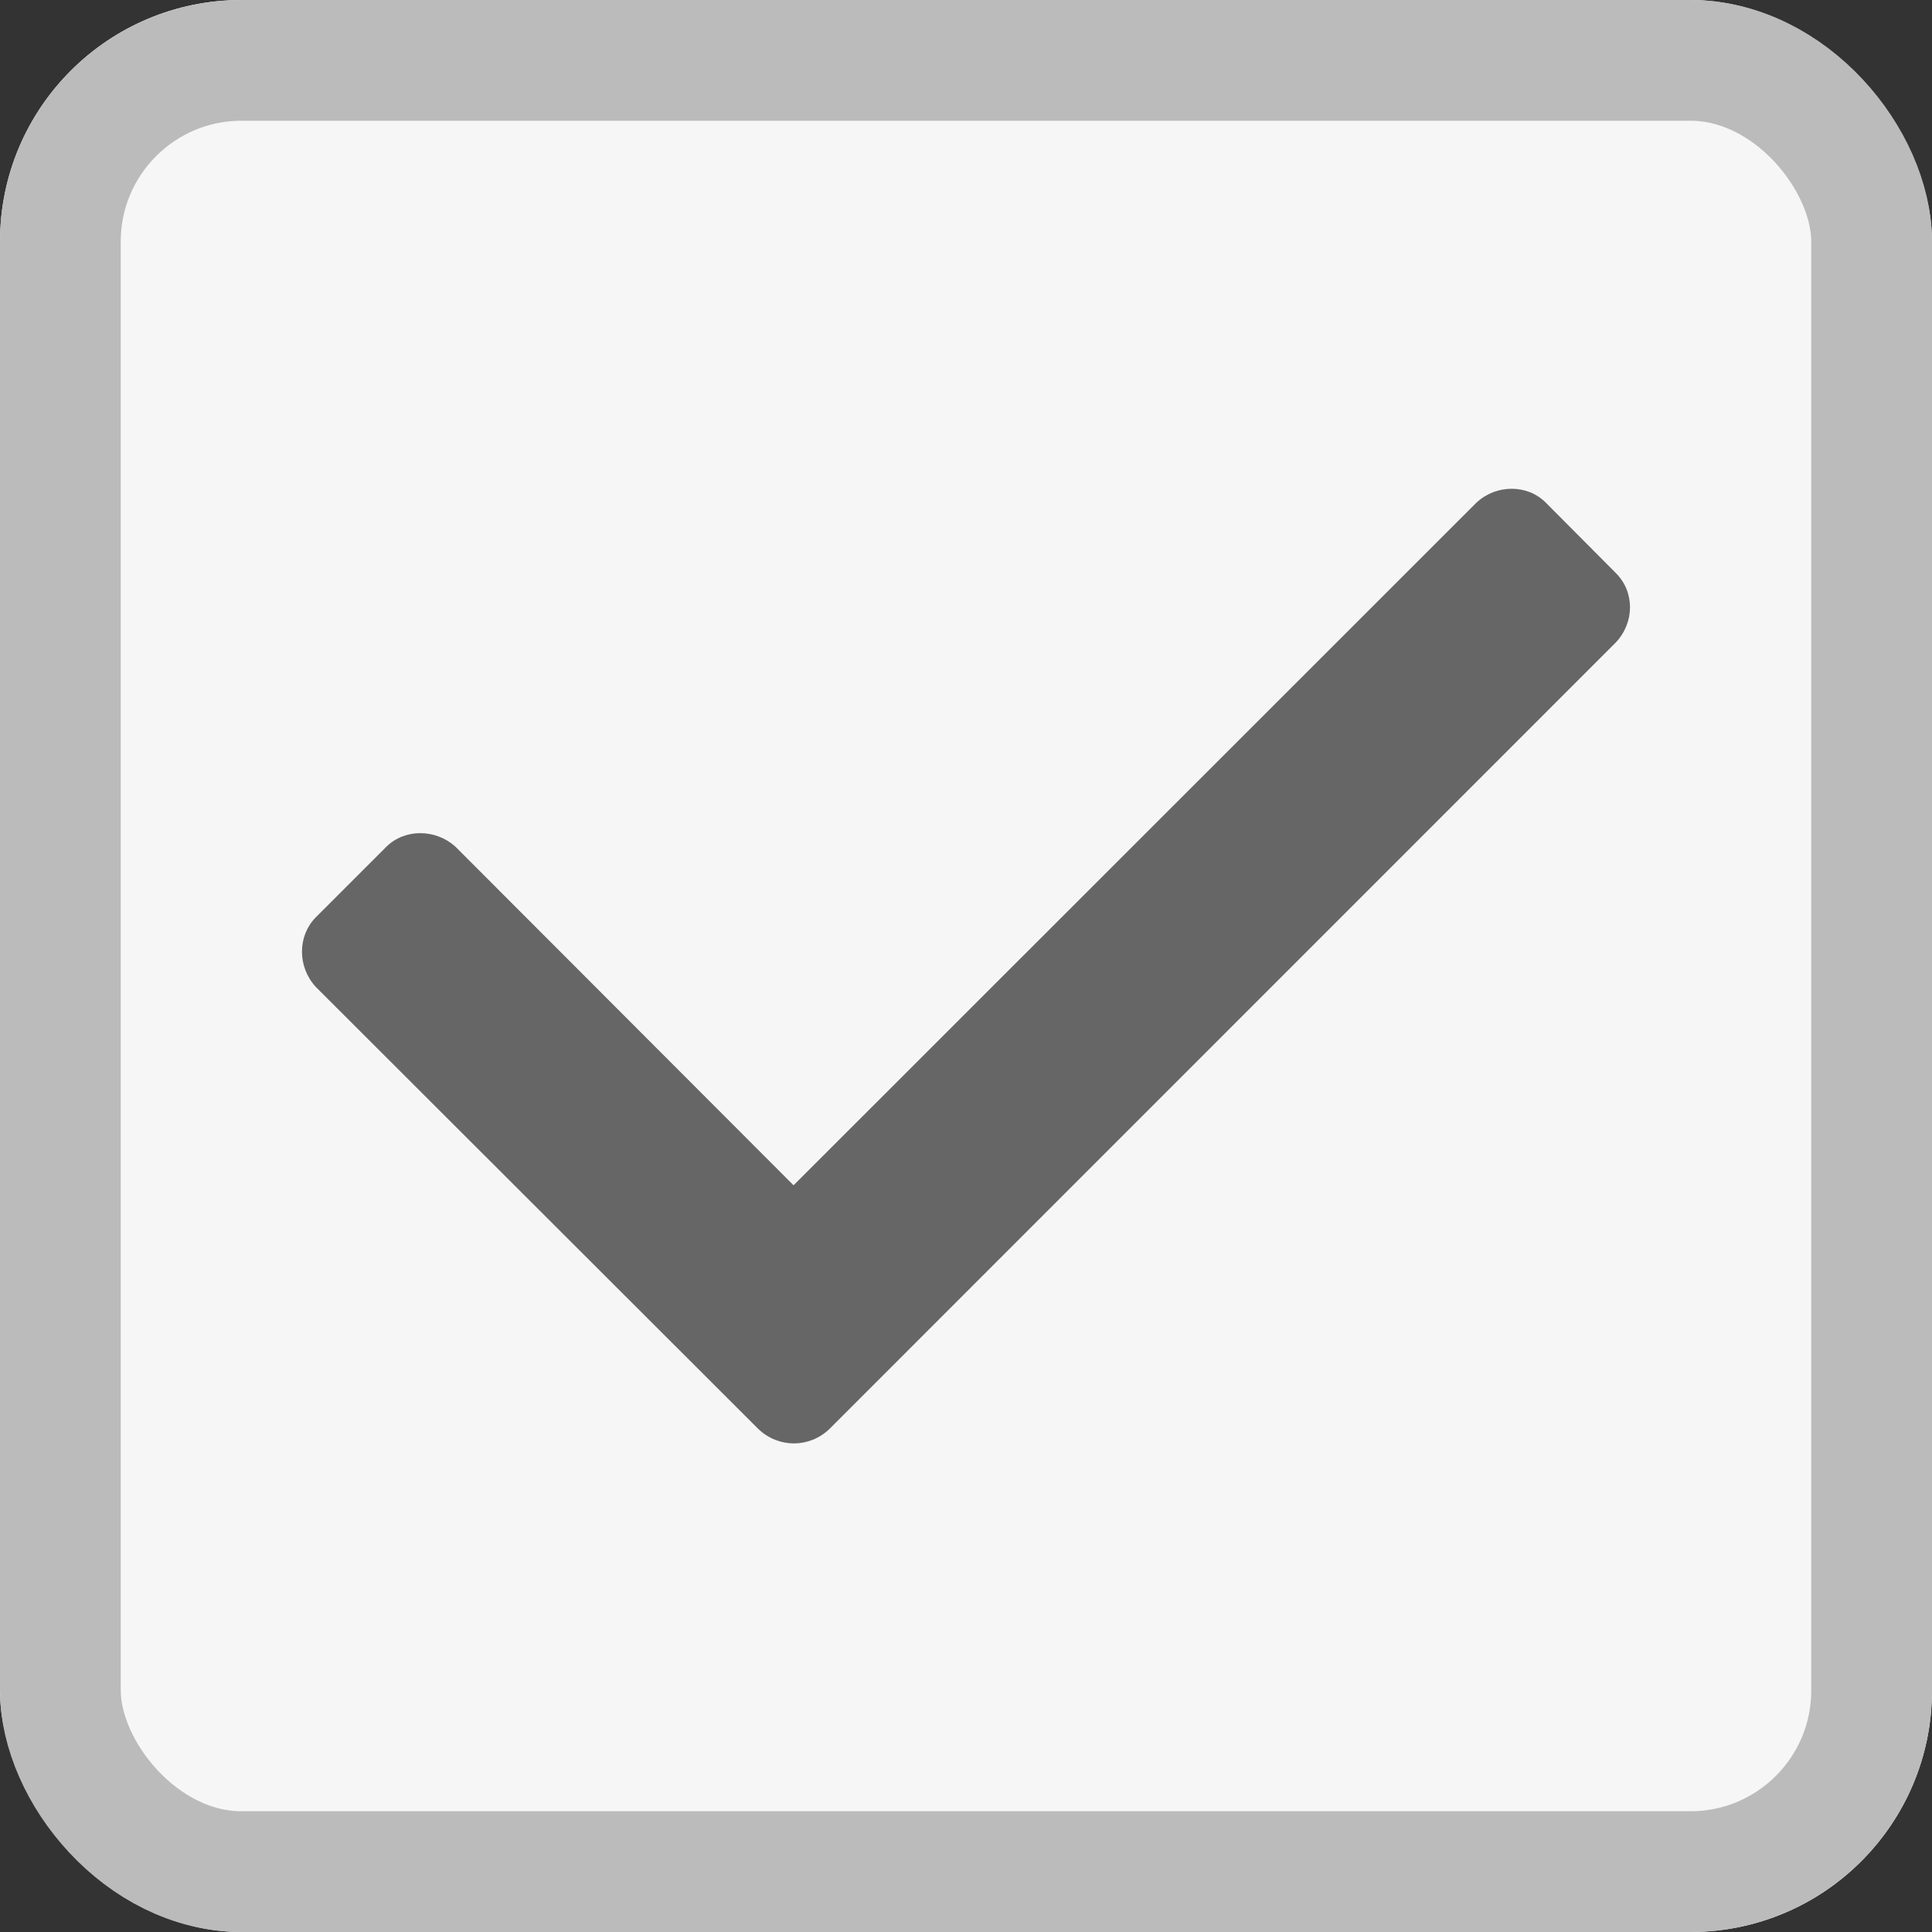 <svg xmlns="http://www.w3.org/2000/svg" width="320" height="320" fill="none" viewBox="0 0 320 320">
    <rect x="0" y="0" width="320" height="320" fill="#333333" stroke="none"/>
    <rect width="320" height="320" rx="40" fill="#F6F6F6" cx="320" cy="320"/>
    <rect x="10" y="10" width="300" height="300" rx="30" stroke="#BBBBBB" stroke-width="20" cx="320" cy="320"/>
    <path fill="#666666" d="M137.34 236.721c-3.32 3.139-8.38 3.139-11.7 0L52.28 163.44c-3.02-3.319-3.02-8.379 0-11.479l11.7-11.7c3.04-3.02 8.16-3.02 11.48 0l55.979 56.061L244.58 83.22c3.279-3.02 8.38-3.02 11.42 0l11.64 11.7c3.12 3.1 3.12 8.16 0 11.48l-130.3 130.321z"/>
</svg>
